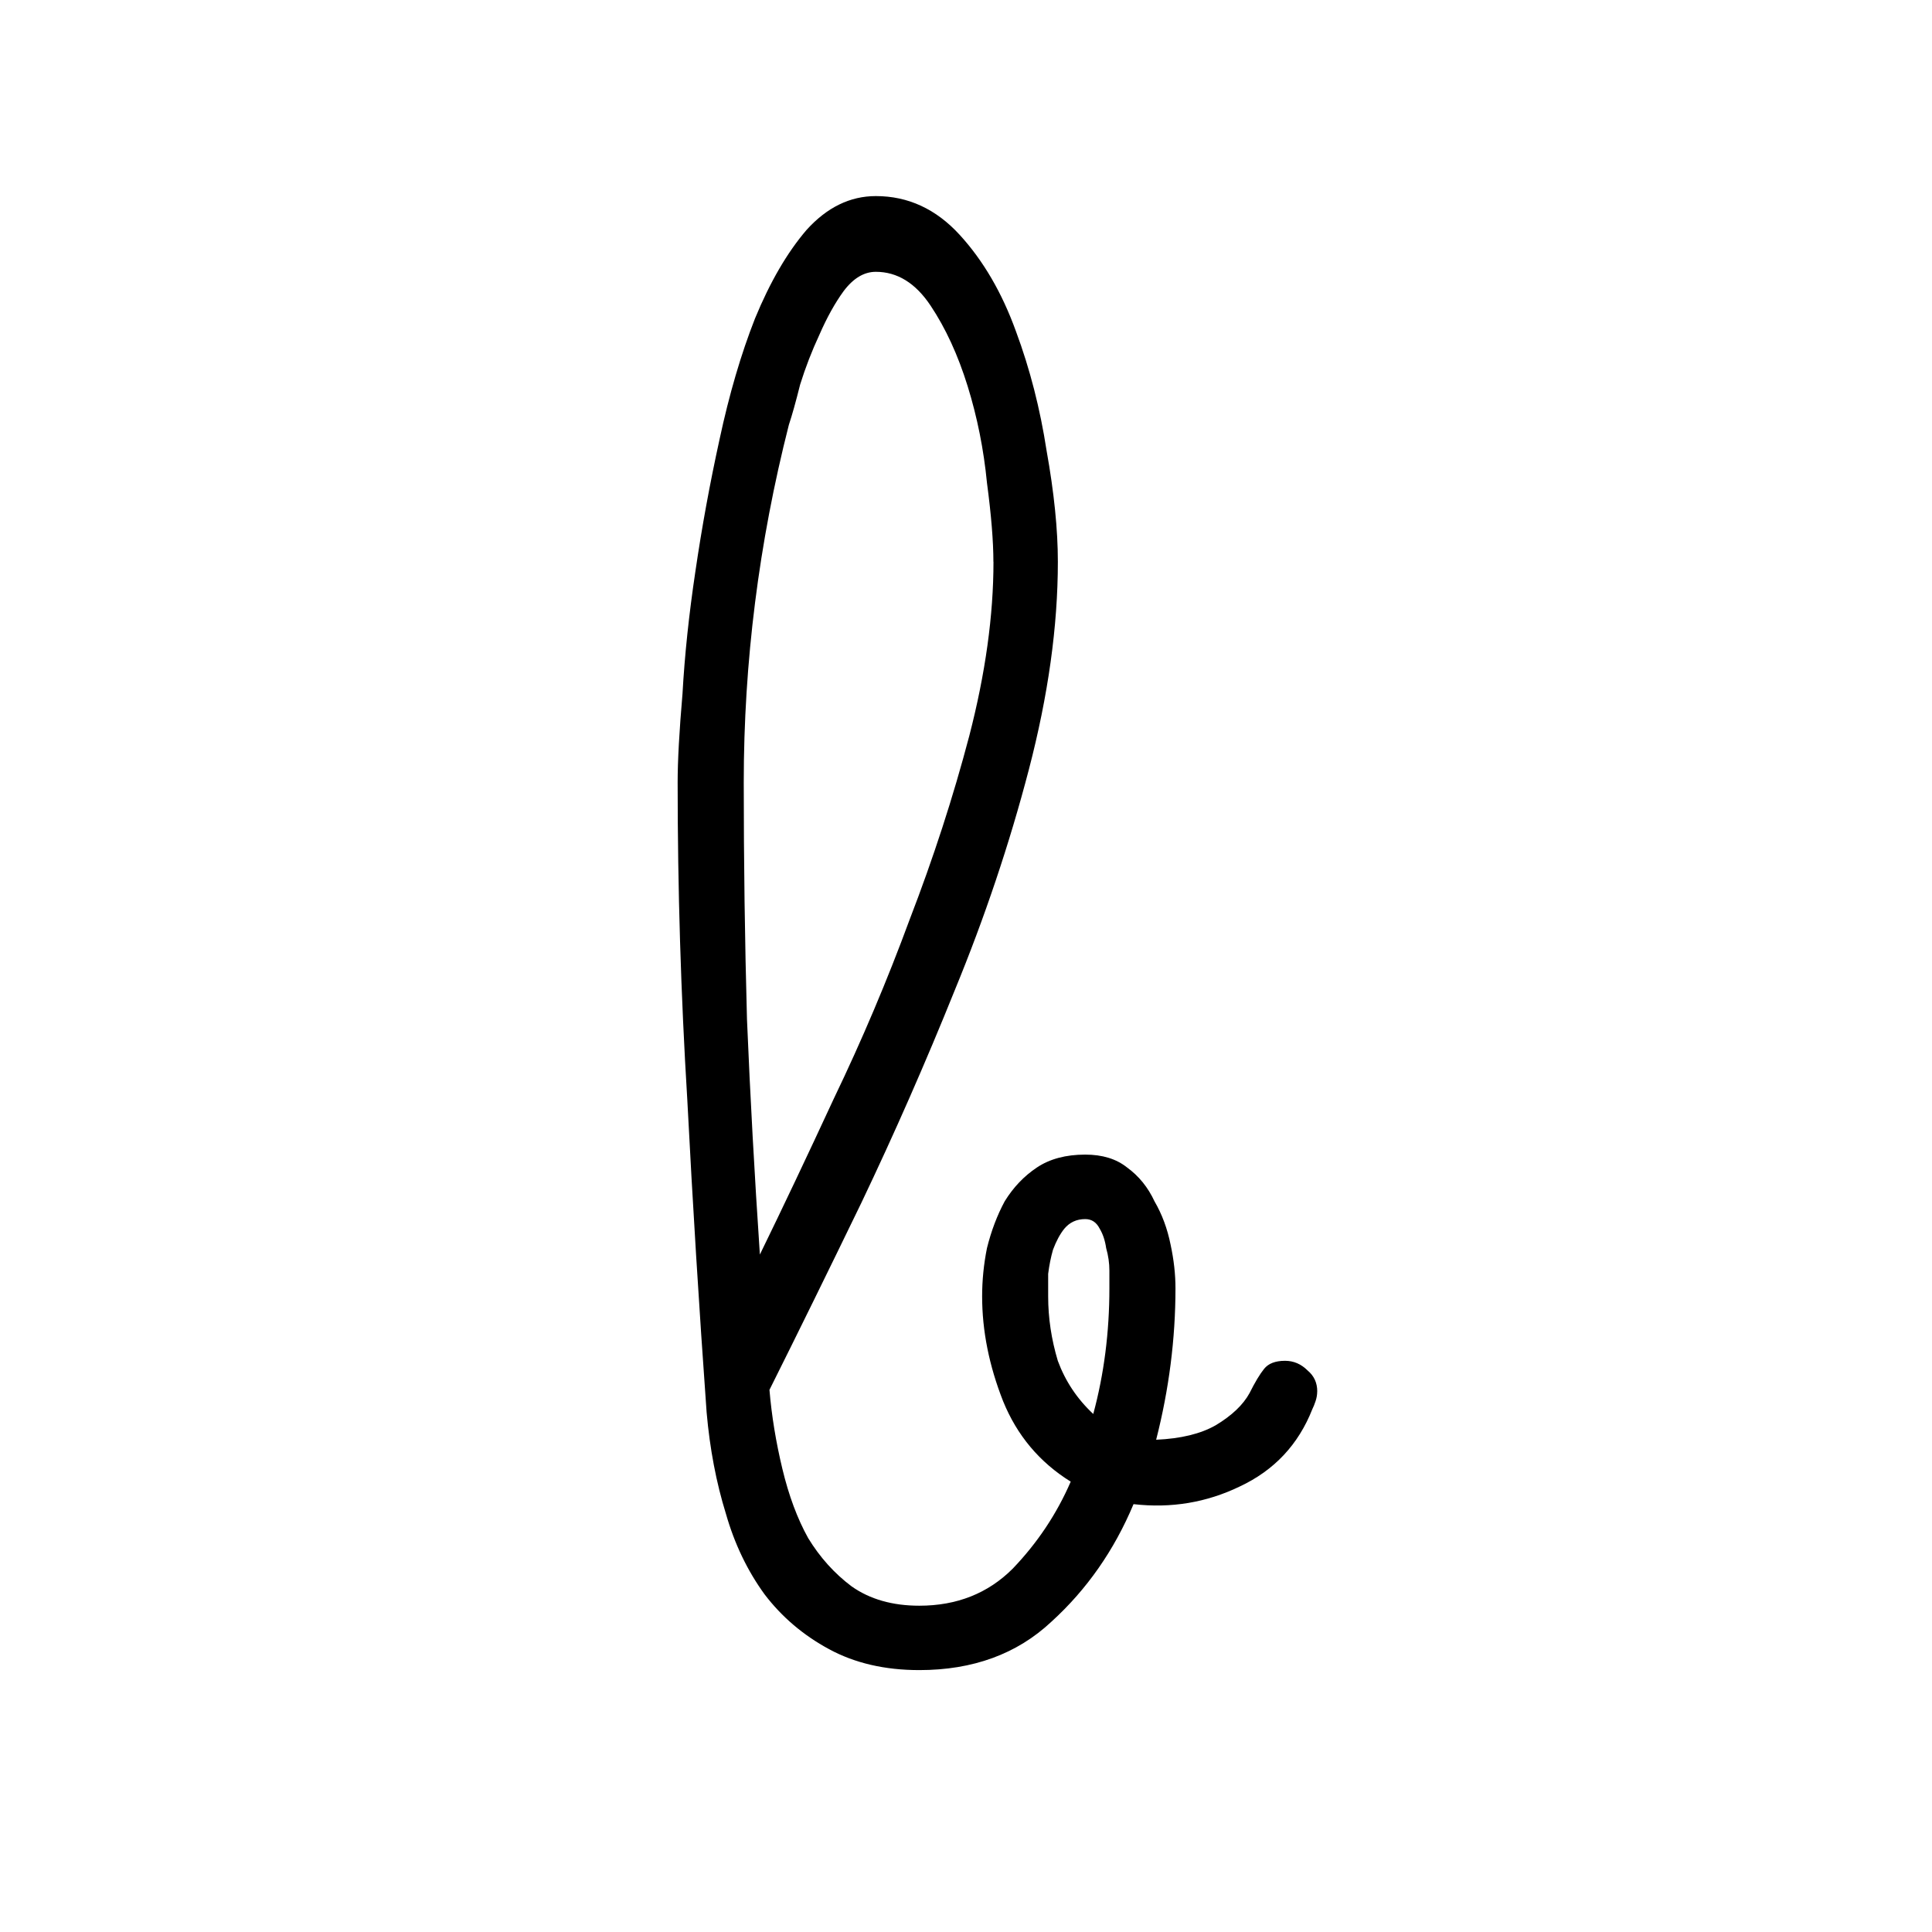 <?xml version="1.0" encoding="UTF-8" standalone="no"?>
<!-- Created with Inkscape (http://www.inkscape.org/) -->

<svg
   xmlns:dc="http://purl.org/dc/elements/1.1/"
   xmlns:cc="http://creativecommons.org/ns#"
   xmlns:rdf="http://www.w3.org/1999/02/22-rdf-syntax-ns#"
   xmlns:svg="http://www.w3.org/2000/svg"
   xmlns="http://www.w3.org/2000/svg"
   xmlns:sodipodi="http://sodipodi.sourceforge.net/DTD/sodipodi-0.dtd"
   xmlns:inkscape="http://www.inkscape.org/namespaces/inkscape"
   width="55mm"
   height="55mm"
   viewBox="0 0 55 55"
   version="1.1"
   id="svg8"
   inkscape:version="0.92.3 (2405546, 2018-03-11)"
   sodipodi:docname="lower-b.svg">
  <defs
     id="defs2" />
  <sodipodi:namedview
     id="base"
     pagecolor="#ffffff"
     bordercolor="#666666"
     borderopacity="1.0"
     inkscape:pageopacity="0.0"
     inkscape:pageshadow="2"
     inkscape:zoom="1.4"
     inkscape:cx="213.44465"
     inkscape:cy="34.720677"
     inkscape:document-units="mm"
     inkscape:current-layer="layer1"
     showgrid="false"
     inkscape:window-width="1533"
     inkscape:window-height="845"
     inkscape:window-x="67"
     inkscape:window-y="27"
     inkscape:window-maximized="1" />
  <g
     inkscape:label="Calque 1"
     inkscape:groupmode="layer"
     id="layer1"
     transform="translate(0,-242)">
    <g
       aria-label="b"
       style="font-style:normal;font-variant:normal;font-weight:normal;font-stretch:normal;font-size:10.583px;line-height:1.25;font-family:'Cursive standard';-inkscape-font-specification:'Cursive standard';letter-spacing:0px;word-spacing:0px;fill:#000000;fill-opacity:1;stroke:none;stroke-width:0.265"
       id="text843">
      <path
         d="m 37.498,281.611 q 0,0.138 -0.046,0.275 -0.046,0.138 -0.092,0.229 -0.596,1.513 -2.064,2.201 -1.422,0.688 -3.027,0.504 -0.826,1.972 -2.339,3.348 -1.468,1.376 -3.761,1.376 -1.468,0 -2.568,-0.596 -1.101,-0.596 -1.834,-1.559 -0.734,-1.009 -1.101,-2.293 -0.413,-1.33 -0.55,-2.889 -0.321,-4.449 -0.55,-8.897 -0.275,-4.494 -0.275,-9.035 0,-0.917 0.138,-2.522 0.092,-1.651 0.367,-3.485 0.275,-1.88 0.688,-3.761 0.413,-1.926 1.009,-3.44 0.642,-1.559 1.468,-2.522 0.871,-0.963 1.972,-0.963 1.376,0 2.385,1.101 1.009,1.101 1.605,2.752 0.596,1.605 0.871,3.394 0.321,1.789 0.321,3.164 0,2.752 -0.826,5.916 -0.826,3.164 -2.11,6.283 -1.238,3.073 -2.66,6.054 -1.422,2.935 -2.614,5.32 0.092,1.101 0.367,2.247 0.275,1.147 0.734,1.972 0.504,0.826 1.238,1.376 0.78,0.55 1.926,0.55 1.605,0 2.66,-1.055 1.055,-1.101 1.651,-2.477 -1.33,-0.826 -1.926,-2.293 -0.596,-1.513 -0.596,-2.981 0,-0.688 0.138,-1.376 0.183,-0.734 0.504,-1.33 0.367,-0.596 0.917,-0.963 0.55,-0.367 1.376,-0.367 0.734,0 1.192,0.367 0.504,0.367 0.78,0.963 0.321,0.55 0.459,1.238 0.138,0.642 0.138,1.238 0,2.155 -0.55,4.311 1.055,-0.046 1.697,-0.413 0.688,-0.413 0.963,-0.917 0.229,-0.459 0.413,-0.688 0.183,-0.229 0.596,-0.229 0.367,0 0.642,0.275 0.275,0.229 0.275,0.596 z m -9.218,-23.618 q 0,-0.871 -0.183,-2.247 -0.138,-1.422 -0.55,-2.752 -0.413,-1.33 -1.055,-2.293 -0.642,-0.963 -1.559,-0.963 -0.504,0 -0.917,0.55 -0.367,0.504 -0.688,1.238 -0.321,0.688 -0.55,1.422 -0.183,0.734 -0.321,1.147 -1.284,5.045 -1.284,10.181 0,3.394 0.092,6.742 0.138,3.302 0.367,6.696 0.963,-1.972 2.11,-4.449 1.192,-2.477 2.155,-5.091 1.009,-2.614 1.697,-5.228 0.688,-2.66 0.688,-4.953 z m 3.302,20.683 q 0,-0.183 0,-0.504 0,-0.321 -0.092,-0.642 -0.046,-0.321 -0.183,-0.55 -0.138,-0.275 -0.413,-0.275 -0.367,0 -0.596,0.275 -0.183,0.229 -0.321,0.596 -0.092,0.321 -0.138,0.688 0,0.367 0,0.642 0,0.917 0.275,1.834 0.321,0.871 1.009,1.513 0.459,-1.697 0.459,-3.577 z"
         style="font-size:45.861px;stroke-width:0.265"
         id="path845" />
    </g>
  </g>
</svg>
